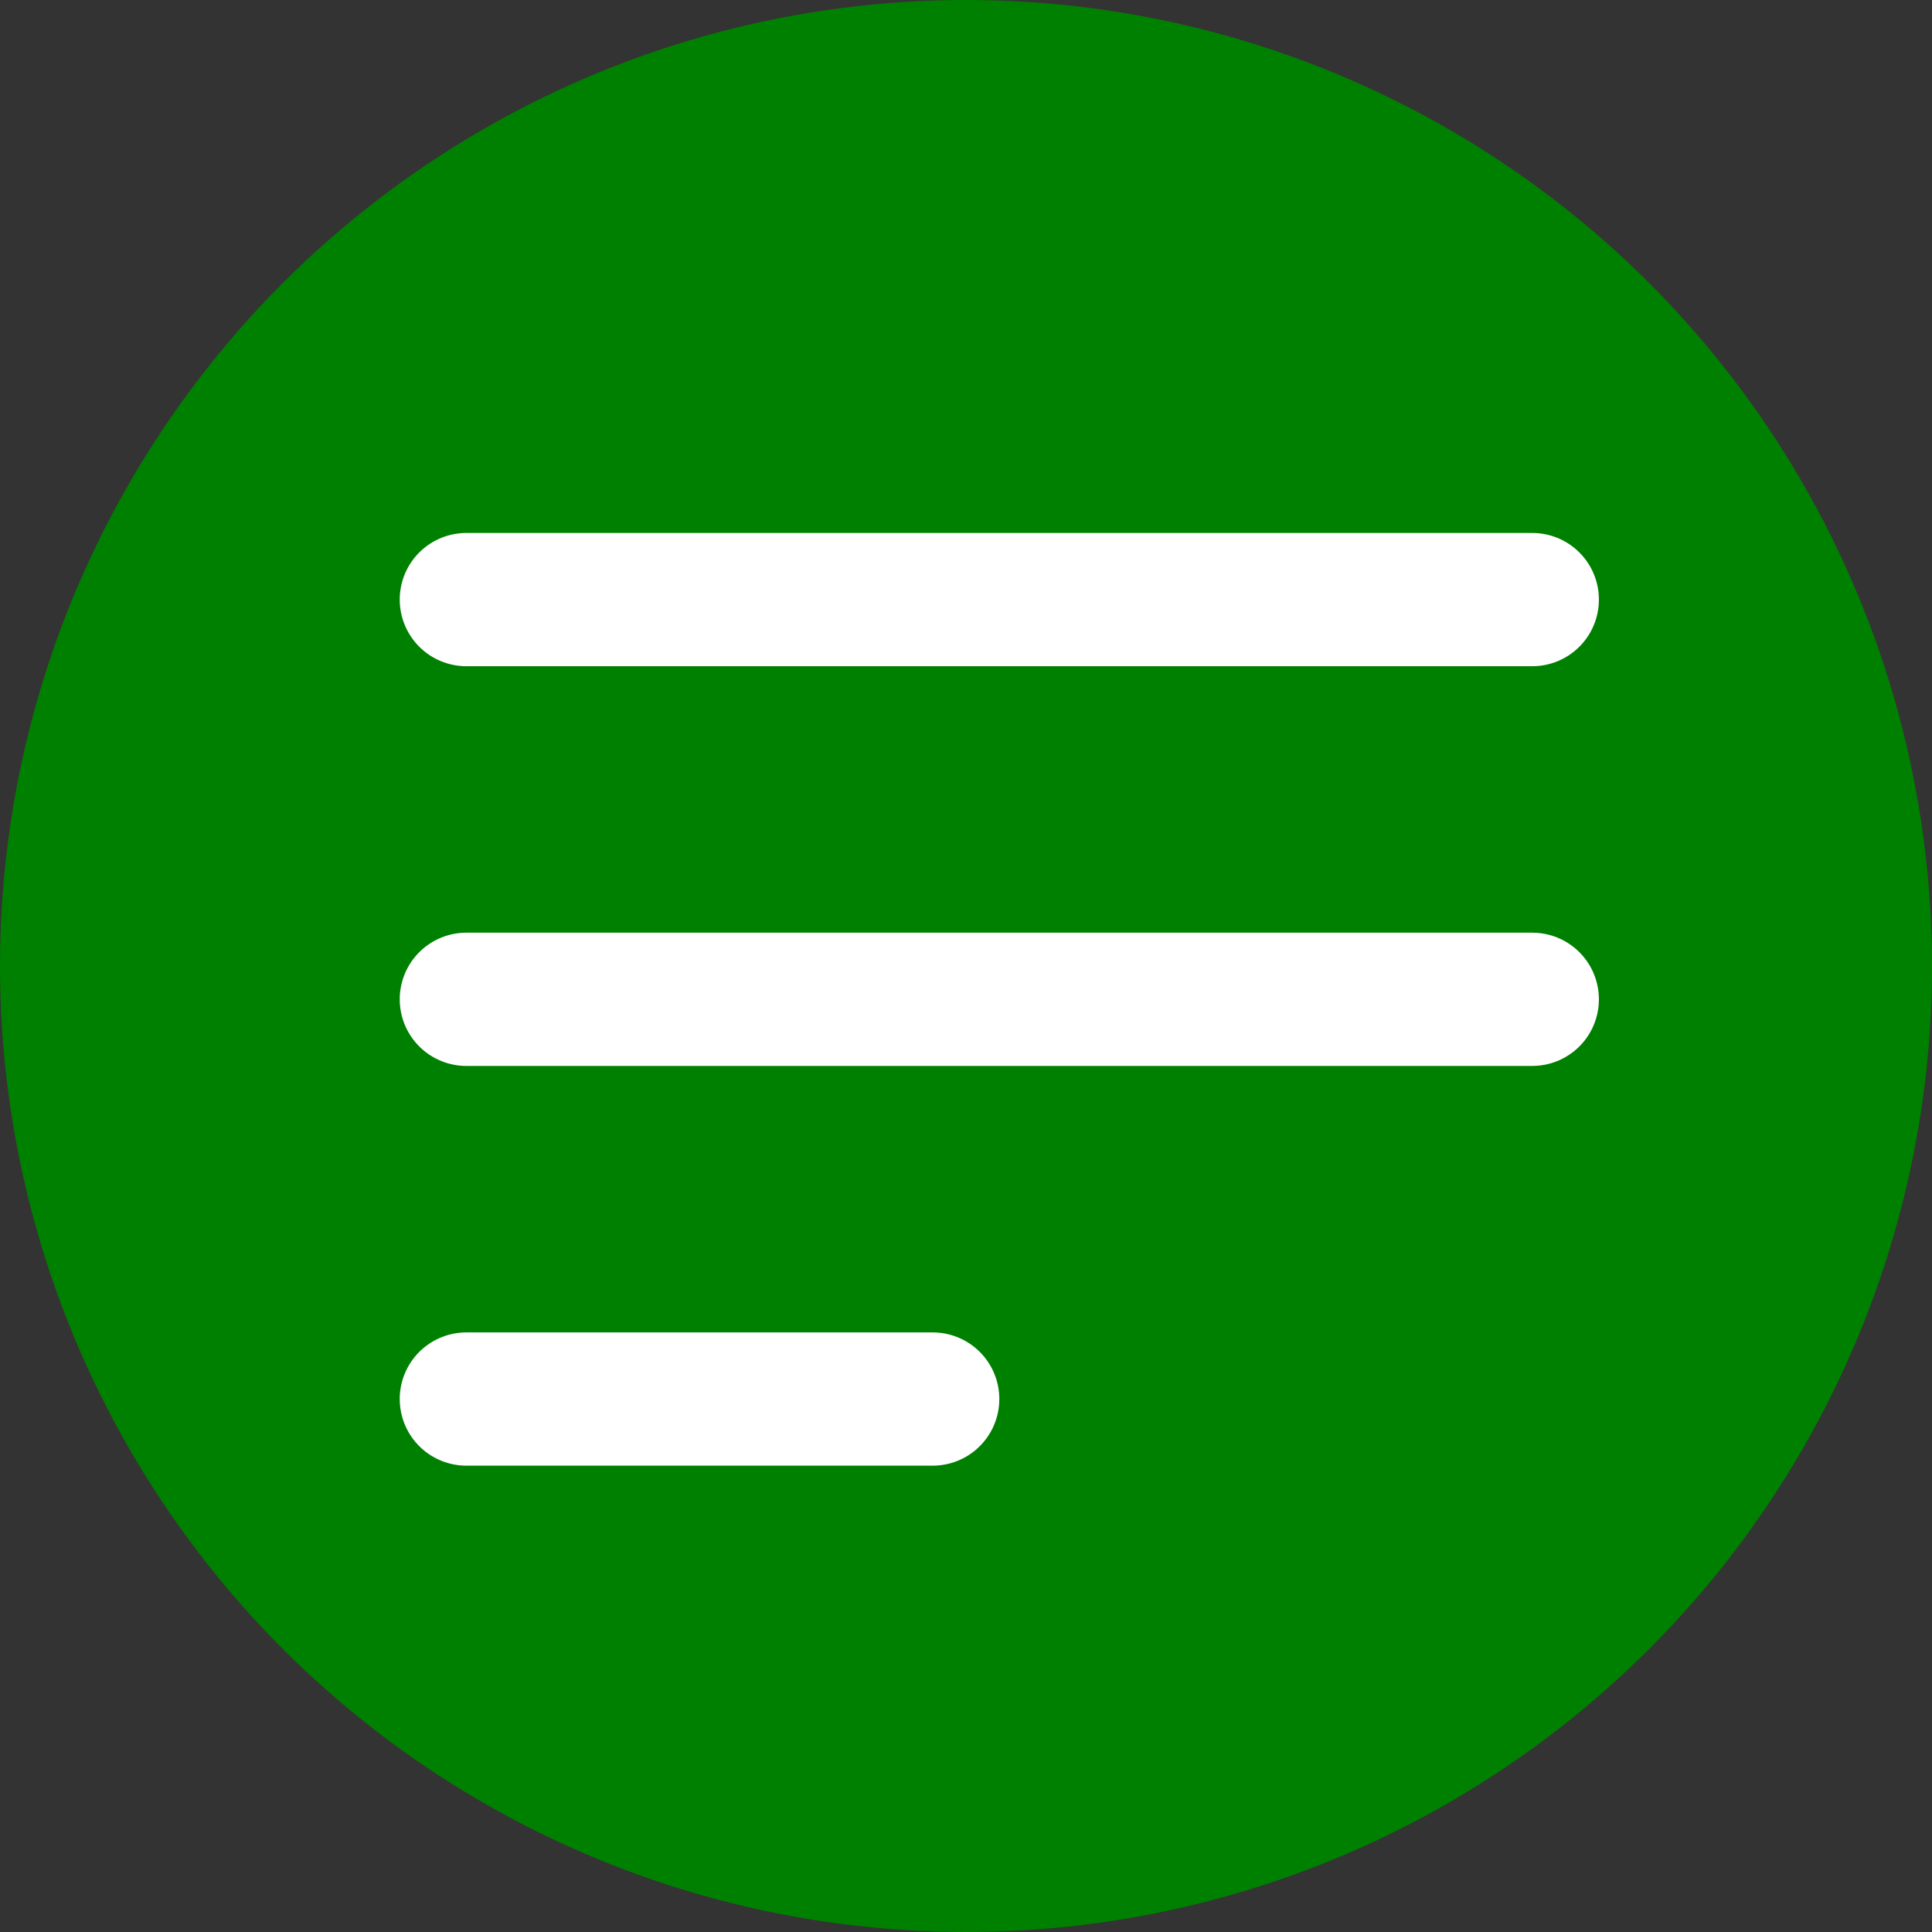 <svg width="29" height="29" viewBox="0 0 29 29" fill="none" xmlns="http://www.w3.org/2000/svg">
<rect x="0" y="0" width="29" height="29" fill="#333333" stroke="none"/>
<circle cx="14.5" cy="14.5" r="14.5" fill="#008000"/>
<path d="M7 21H14M7 9H23H7ZM7 15H23H7Z" stroke="white" stroke-width="2" stroke-linecap="round" stroke-linejoin="round"/>
</svg>
